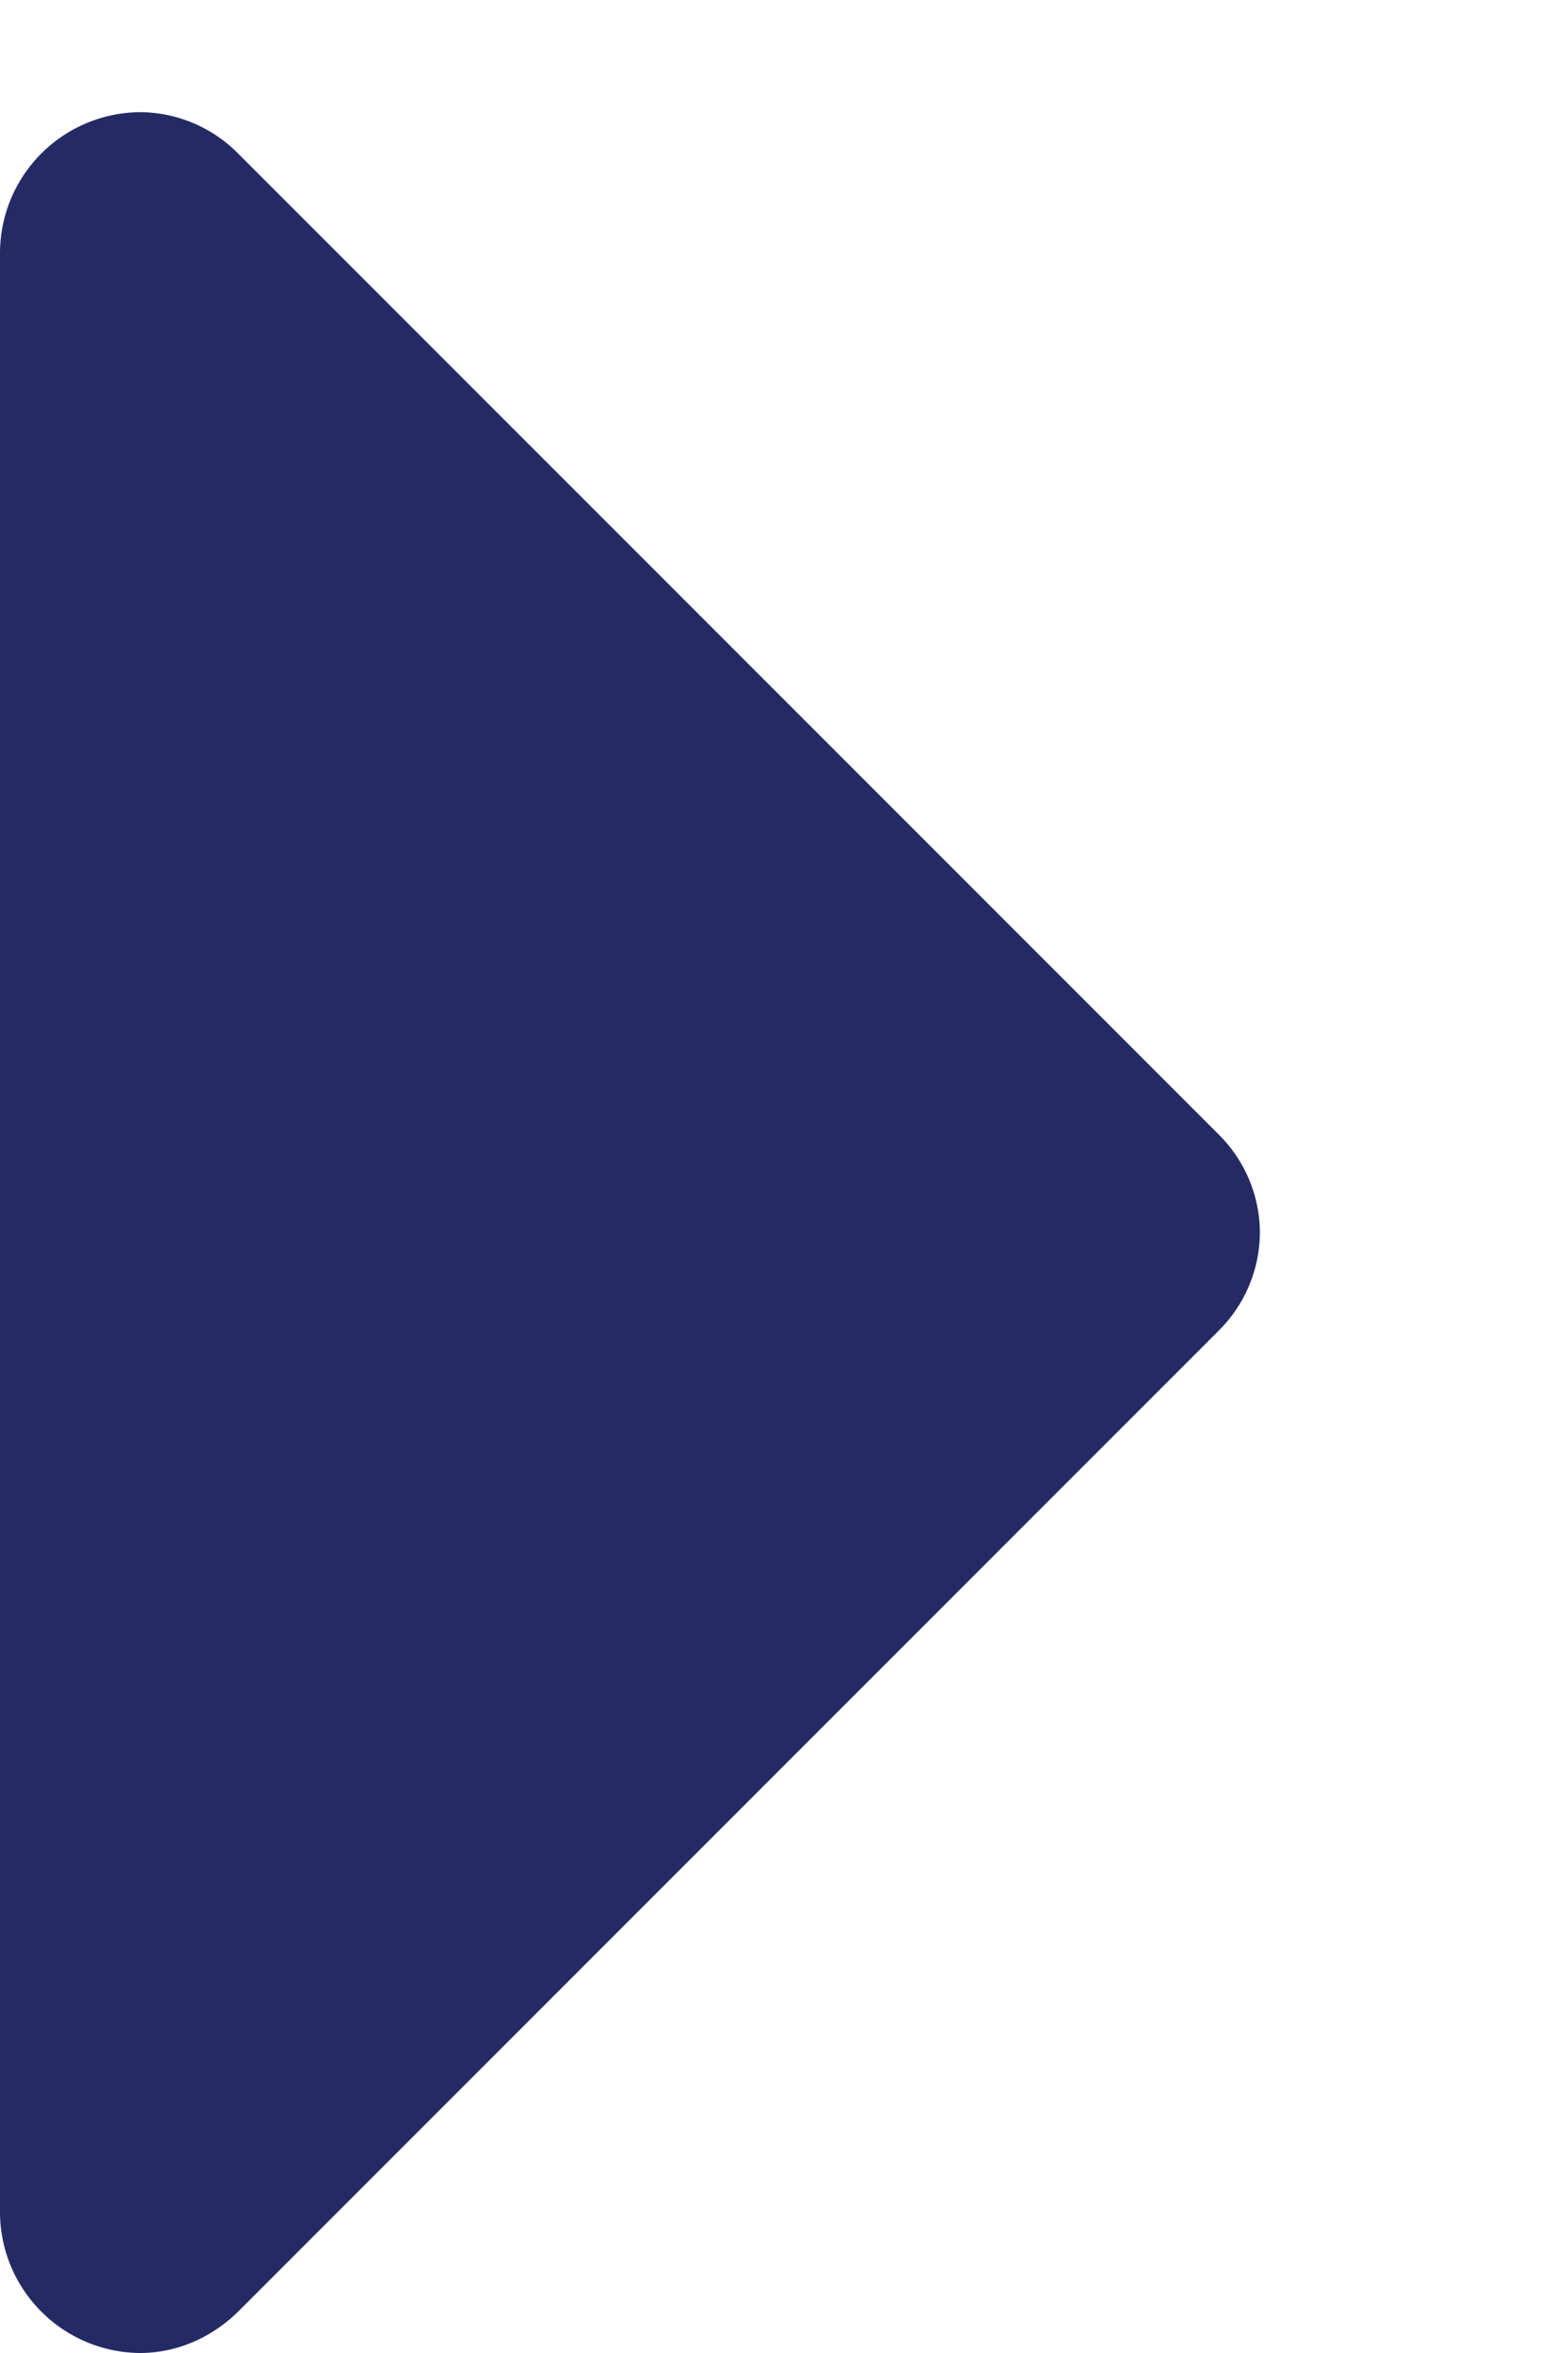 <svg width="4" height="6" xmlns="http://www.w3.org/2000/svg" xmlns:xlink="http://www.w3.org/1999/xlink"><use xlink:href="#path0_fill" transform="rotate(-90 3 3)" fill="#242B64"/><defs><path id="path0_fill" d="M5.714.357A.36.36 0 0 0 5.357 0h-5A.36.36 0 0 0 0 .357c0 .095.04.184.106.251l2.5 2.5a.355.355 0 0 0 .251.106.354.354 0 0 0 .251-.106l2.5-2.5a.355.355 0 0 0 .106-.25z"/></defs></svg>